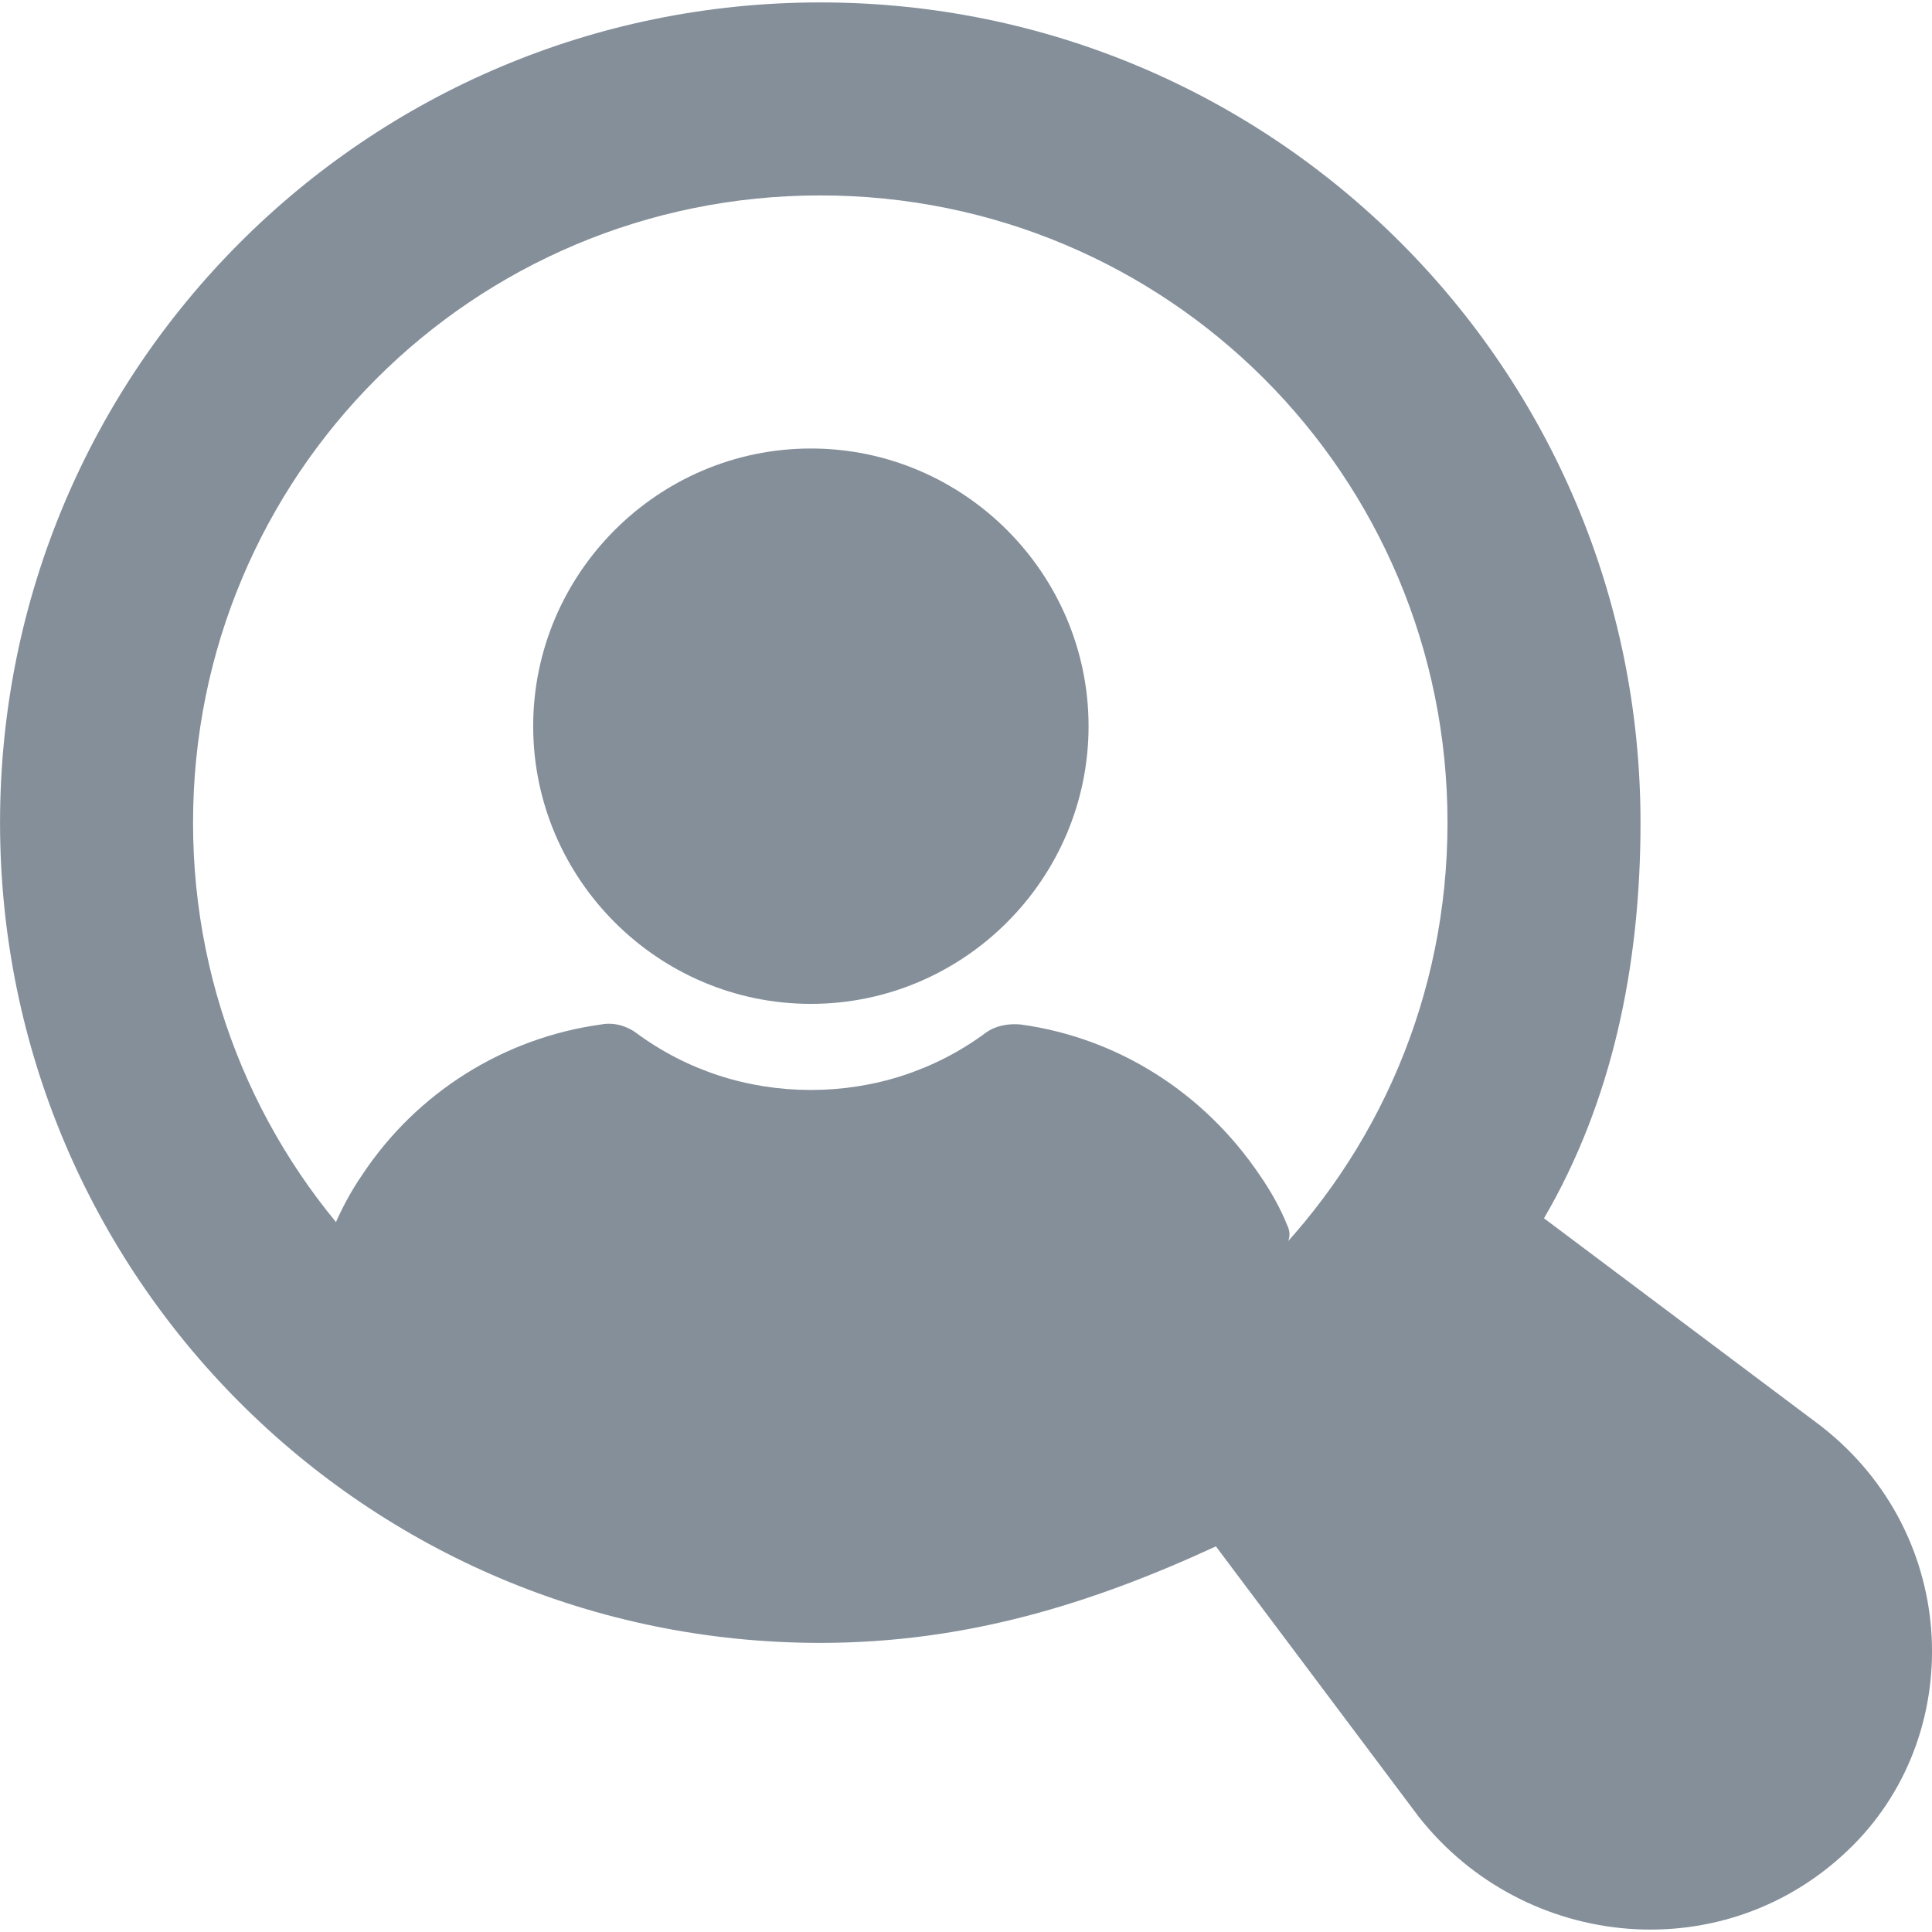 <svg width="48" height="48" viewBox="0 0 48 48" fill="none" xmlns="http://www.w3.org/2000/svg">
<g clip-path="url(#clip0_176:144)">
<path d="M45.073 35.303L38.36 30.268C40.039 27.391 40.758 24.035 40.758 20.439C40.758 9.17 31.648 0.06 20.379 0.06C9.111 0.06 0.001 9.17 0.001 20.438C0.001 31.706 9.111 40.817 20.379 40.817C23.976 40.817 27.092 39.858 30.209 38.419L35.244 45.132C37.881 48.489 42.916 48.968 46.032 45.852C48.909 42.974 48.669 37.94 45.073 35.303ZM20.379 36.022C11.748 36.022 4.796 29.069 4.796 20.439C4.796 11.808 11.748 4.855 20.379 4.855C29.01 4.855 35.963 11.808 35.963 20.438C35.963 29.069 29.01 36.022 20.379 36.022Z" fill="#848F9A"/>
<g clip-path="url(#clip1_176:144)">
<path d="M20.146 11.143C16.35 11.143 13.247 14.246 13.247 18.042C13.247 21.838 16.35 24.941 20.146 24.941C23.942 24.941 27.045 21.838 27.045 18.042C27.045 14.246 23.942 11.143 20.146 11.143Z" fill="#848F9A"/>
<path d="M31.986 30.454C31.805 30.002 31.564 29.58 31.293 29.189C29.907 27.14 27.768 25.784 25.358 25.453C25.057 25.423 24.725 25.483 24.484 25.664C23.219 26.598 21.713 27.08 20.146 27.08C18.579 27.08 17.073 26.598 15.808 25.664C15.567 25.483 15.236 25.393 14.934 25.453C12.524 25.784 10.355 27.14 8.999 29.189C8.728 29.58 8.487 30.032 8.307 30.454C8.216 30.635 8.246 30.846 8.337 31.026C8.578 31.448 8.879 31.87 9.15 32.231C9.572 32.804 10.024 33.316 10.536 33.798C10.958 34.22 11.44 34.611 11.922 35.003C14.302 36.781 17.164 37.714 20.116 37.714C23.068 37.714 25.93 36.78 28.31 35.003C28.792 34.642 29.274 34.22 29.696 33.798C30.178 33.316 30.66 32.804 31.082 32.231C31.383 31.84 31.654 31.448 31.895 31.026C32.046 30.846 32.076 30.635 31.986 30.454Z" fill="#848F9A"/>
</g>
</g>
<defs>
<clipPath id="clip0_176:144">
<rect width="48" height="48" fill="white" transform="translate(0.001)"/>
</clipPath>
<clipPath id="clip1_176:144">
<rect width="26.571" height="26.571" fill="white" transform="translate(6.858 11.143)"/>
</clipPath>
</defs>
</svg>
